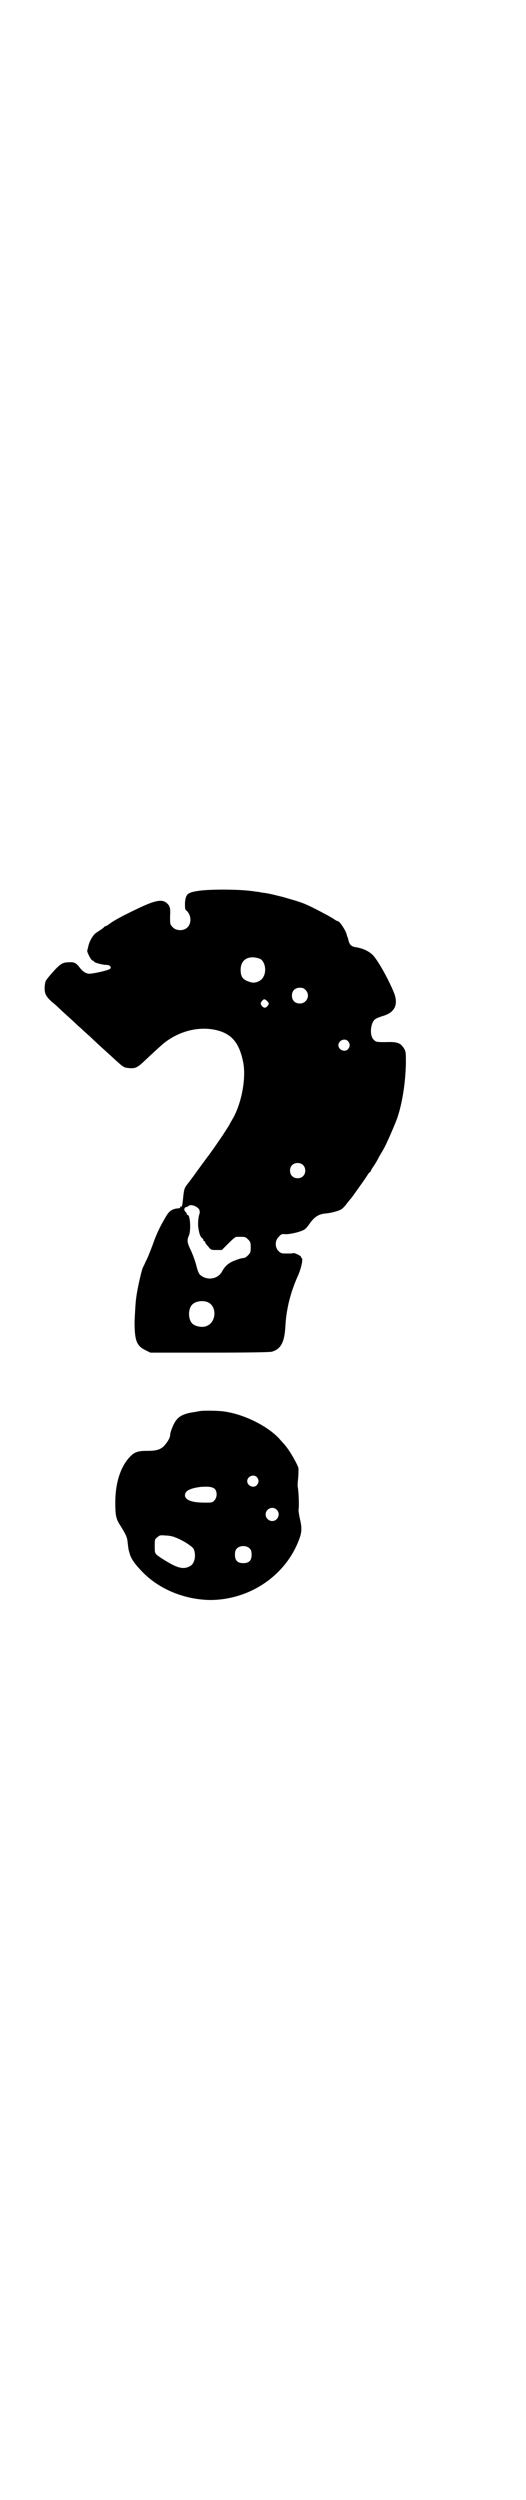 <?xml version="1.0" standalone="no"?>
<!DOCTYPE svg PUBLIC "-//W3C//DTD SVG 20010904//EN"
 "http://www.w3.org/TR/2001/REC-SVG-20010904/DTD/svg10.dtd">
<svg version="1.0" xmlns="http://www.w3.org/2000/svg"
 width="600pt" height="2850pt" viewBox="0 0 600 2850"
 preserveAspectRatio="xMidYMid meet">
<g transform="translate(0,2850) scale(0.5,-0.5)"
fill="#000000" stroke="none">
<path d="M462 3670 c-34 -4 -38 -7 -40 -28 0 -11 0 -15 2 -17 12 -9 14 -29 4
-39 -8 -9 -26 -9 -34 0 -6 6 -6 6 -6 25 1 16 0 20 -3 25 -12 16 -27 14 -80
-12 -31 -15 -47 -24 -56 -31 -4 -3 -8 -5 -9 -5 -1 0 -2 -1 -2 -1 -1 -2 -5 -5
-19 -14 -7 -5 -16 -20 -18 -33 -1 -4 -2 -7 -2 -8 -1 -2 9 -22 12 -22 1 0 3 -1
4 -3 1 -2 19 -7 28 -7 8 0 12 -5 8 -9 -3 -3 -33 -10 -45 -11 -8 -1 -17 4 -25
15 -7 9 -12 12 -23 11 -16 0 -21 -3 -45 -31 -9 -11 -10 -12 -11 -24 -1 -15 2
-22 15 -34 5 -4 13 -11 17 -15 4 -4 15 -14 25 -23 10 -9 20 -19 24 -22 3 -3
14 -13 23 -21 22 -21 28 -26 51 -47 24 -22 25 -23 35 -24 18 -2 21 0 46 24 13
12 28 26 34 31 39 32 89 42 130 29 30 -10 45 -31 53 -72 7 -38 -5 -97 -26
-131 -3 -5 -5 -9 -5 -9 0 -1 -8 -13 -17 -27 -22 -32 -21 -31 -39 -55 -8 -11
-17 -23 -19 -26 -5 -7 -10 -14 -20 -27 -8 -10 -9 -12 -11 -31 -2 -21 -3 -24
-6 -22 -1 1 -2 0 -1 -1 1 -2 -1 -3 -4 -3 -14 -1 -21 -6 -28 -18 -15 -25 -23
-43 -31 -66 -5 -13 -11 -29 -15 -36 -3 -7 -6 -13 -7 -15 -3 -6 -12 -45 -15
-67 -2 -13 -3 -36 -4 -56 0 -45 5 -56 26 -66 l10 -5 135 0 c95 0 137 1 142 2
21 6 29 22 31 57 2 39 11 77 29 117 8 18 12 40 8 40 -1 0 -2 1 -1 2 1 2 -15
10 -18 9 -1 -1 -7 -1 -15 -1 -11 0 -13 0 -19 6 -8 8 -8 24 1 32 5 6 7 7 16 6
12 0 36 6 43 11 3 2 8 8 12 14 10 14 19 20 33 22 15 1 33 6 39 10 3 2 9 8 13
14 4 5 9 11 10 12 5 7 34 47 37 53 2 3 5 6 5 6 1 0 2 1 2 2 0 1 2 5 5 9 2 3 8
12 12 20 4 8 10 17 12 21 6 10 23 49 31 70 12 35 19 81 20 126 0 23 0 26 -4
33 -8 13 -15 16 -41 15 -21 0 -23 0 -28 5 -7 6 -9 22 -4 37 4 10 7 12 26 18
26 8 34 26 24 52 -12 30 -36 73 -48 86 -9 9 -22 16 -43 19 -7 2 -11 6 -13 15
-1 4 -2 8 -3 9 0 1 -1 3 -1 4 -2 9 -16 31 -21 31 -1 0 -5 2 -9 5 -7 5 -51 28
-61 32 -4 2 -12 5 -18 7 -6 2 -23 7 -37 11 -25 6 -31 8 -48 10 -4 1 -10 2 -13
2 -27 5 -86 6 -122 3z m131 -156 c11 -5 16 -27 8 -41 -4 -9 -17 -15 -27 -13
-19 5 -25 11 -25 29 0 24 19 34 44 25z m104 -71 c12 -12 3 -31 -13 -31 -11 0
-18 7 -18 18 0 11 7 18 18 18 6 0 9 -1 13 -5z m-87 -26 c4 -5 4 -5 1 -10 -5
-6 -9 -6 -14 0 -3 5 -3 5 0 10 5 6 7 6 13 0z m184 -91 c5 -6 5 -12 0 -18 -7
-8 -22 -2 -22 9 0 11 15 17 22 9z m-103 -282 c7 -6 7 -19 1 -25 -6 -7 -19 -7
-25 -1 -7 6 -7 19 -1 25 6 7 19 7 25 1z m-236 -103 c1 -3 1 -7 -1 -12 -2 -7
-3 -24 -1 -31 0 -2 1 -6 2 -10 1 -4 3 -8 5 -10 2 -1 4 -4 4 -5 0 -2 1 -3 2 -3
1 0 2 -1 2 -2 0 -2 3 -6 7 -10 6 -8 7 -8 19 -8 l12 0 15 15 c8 8 16 15 18 15
2 0 6 0 9 0 11 0 12 0 18 -6 5 -5 6 -7 6 -18 0 -11 -1 -13 -6 -18 -3 -3 -7 -6
-9 -6 -6 -1 -8 -1 -16 -4 -18 -6 -27 -13 -35 -28 -10 -17 -34 -20 -49 -7 -3 2
-6 9 -9 21 -2 9 -8 25 -12 34 -9 18 -10 24 -5 35 5 12 3 47 -3 47 -1 0 -2 1
-2 2 0 1 -1 4 -3 5 -4 4 -3 10 2 11 2 0 5 2 6 3 5 4 21 -2 24 -10z m19 -210
c21 -9 20 -45 -2 -54 -10 -5 -28 -1 -34 6 -9 10 -9 32 0 42 7 8 24 11 36 6z"/>
<path d="M458 2483 c-2 0 -10 -2 -18 -3 -19 -3 -30 -8 -37 -17 -6 -6 -15 -28
-15 -36 0 -6 -8 -18 -15 -25 -9 -8 -18 -10 -39 -10 -20 0 -28 -3 -39 -15 -20
-22 -32 -58 -32 -103 0 -30 2 -38 12 -53 11 -18 15 -25 16 -36 2 -17 2 -18 4
-24 3 -13 10 -24 27 -42 39 -42 98 -66 157 -67 90 0 172 55 203 137 7 18 7 28
2 49 -2 9 -3 17 -3 19 2 9 0 47 -2 54 0 1 0 9 1 17 1 8 1 19 1 24 -2 9 -19 39
-30 52 -3 4 -10 11 -14 16 -27 29 -81 56 -127 62 -15 2 -45 2 -52 1z m128
-151 c5 -6 5 -12 0 -18 -7 -8 -22 -2 -22 9 0 11 15 17 22 9z m-95 -28 c5 -7 4
-19 -2 -25 -4 -5 -6 -5 -22 -5 -30 0 -45 6 -45 17 0 10 12 16 37 19 18 1 27 0
32 -6z m140 -46 c10 -9 3 -26 -10 -26 -8 0 -15 7 -15 15 0 13 16 20 25 11z
m-232 -63 c19 -7 40 -21 43 -27 6 -15 2 -34 -9 -39 -12 -7 -25 -5 -46 7 -11 6
-23 14 -27 17 -7 6 -7 7 -7 22 0 14 0 16 6 20 5 5 7 5 19 4 7 0 17 -2 21 -4z
m171 -26 c3 -3 4 -7 4 -14 0 -13 -6 -19 -19 -19 -13 0 -19 6 -19 19 0 7 1 11
4 14 7 8 23 8 30 0z"/>
</g>
</svg>
